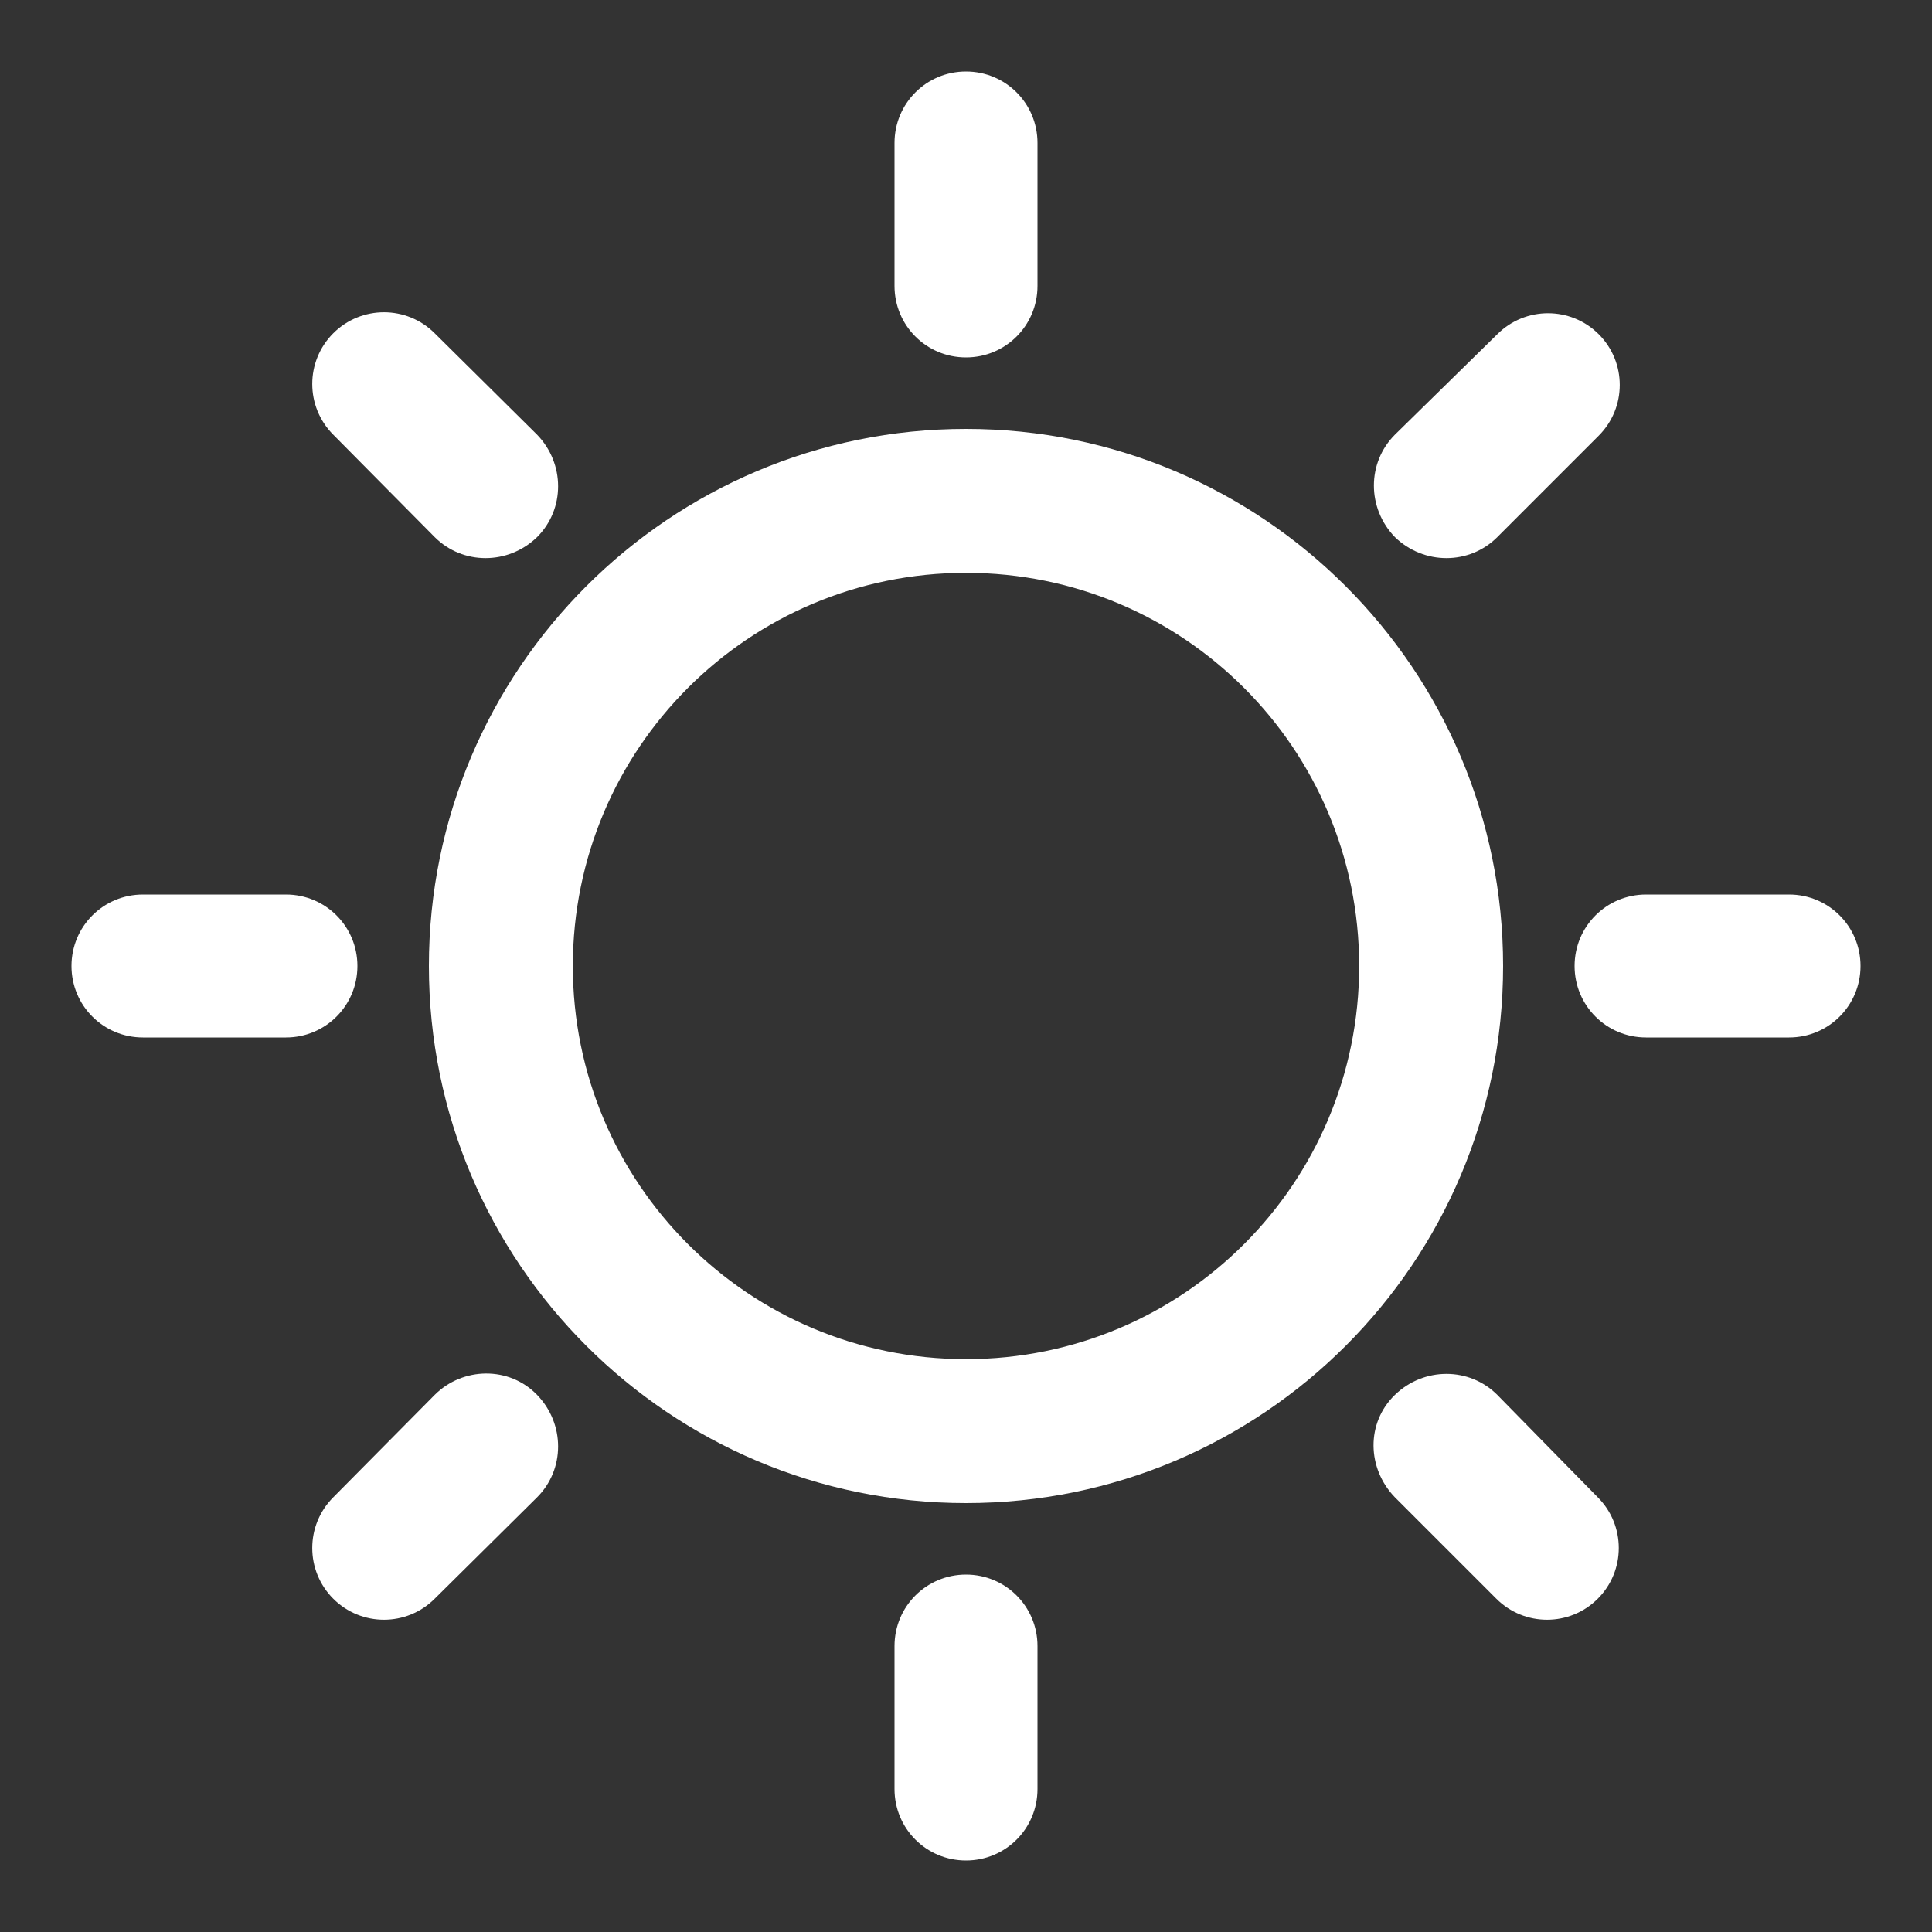 <?xml version="1.0" encoding="utf-8"?>
<!-- Generator: Adobe Illustrator 22.0.0, SVG Export Plug-In . SVG Version: 6.00 Build 0)  -->
<svg version="1.1" id="图层_1" xmlns="http://www.w3.org/2000/svg" xmlns:xlink="http://www.w3.org/1999/xlink" x="0px" y="0px"
	 viewBox="0 0 200 200" style="enable-background:new 0 0 200 200;" xml:space="preserve">
<rect x="0" y="0" width="200" height="200" fill="#333333" stroke="none"/>
<style type="text/css">
	.st0{fill:#FFFFFF;}
</style>
<path class="st0" d="M100,37c4.1,0,7.4-3.3,7.4-7.4V14.8c0-4.1-3.3-7.4-7.4-7.4s-7.4,3.3-7.4,7.4v14.8C92.6,33.7,95.9,37,100,37
	C100,37,100,37,100,37z M45,55.6c2.9,2.9,7.6,2.9,10.6,0c2.9-2.9,2.9-7.6,0-10.6L45,34.5c-2.9-2.9-7.6-2.9-10.5,0
	c-2.9,2.9-2.9,7.6,0,10.5L45,55.6z M37,100c0-4.1-3.3-7.4-7.4-7.4l0,0H14.8c-4.1,0-7.4,3.3-7.4,7.4c0,4.1,3.3,7.4,7.4,7.4h14.8
	C33.7,107.4,37,104.1,37,100C37,100,37,100,37,100z M45,144.4L34.5,155c-2.9,2.9-2.9,7.6,0,10.5c2.9,2.9,7.6,2.9,10.5,0L55.6,155
	c2.9-2.9,2.9-7.6,0-10.6S47.9,141.5,45,144.4L45,144.4z M100,163c-4.1,0-7.4,3.3-7.4,7.4v14.8c0,4.1,3.3,7.4,7.4,7.4
	c4.1,0,7.4-3.3,7.4-7.4v-14.8C107.4,166.3,104.1,163,100,163z M155,144.4c-2.9-2.9-7.6-2.9-10.6,0s-2.9,7.6,0,10.6l10.5,10.5
	c2.9,2.9,7.6,2.9,10.5,0s2.9-7.6,0-10.5l0,0L155,144.4z M185.2,92.6h-14.8c-4.1,0-7.4,3.3-7.4,7.4c0,4.1,3.3,7.4,7.4,7.4h14.8
	c4.1,0,7.4-3.3,7.4-7.4S189.3,92.6,185.2,92.6z M155,55.6l10.5-10.5c2.9-2.9,2.9-7.6,0-10.5s-7.6-2.9-10.5,0L144.4,45
	c-2.9,2.9-2.9,7.6,0,10.6C147.4,58.5,152.1,58.5,155,55.6z"/>
<path class="st0" d="M100,44.4c-30.7,0-55.6,24.9-55.6,55.6s24.9,55.6,55.6,55.6s55.6-24.9,55.6-55.6l0,0
	C155.6,69.3,130.7,44.4,100,44.4C100,44.4,100,44.4,100,44.4z M100,140.7c-22.5,0-40.7-18.2-40.7-40.7S77.5,59.3,100,59.3
	s40.7,18.2,40.7,40.7S122.5,140.7,100,140.7L100,140.7z"/>
</svg>
